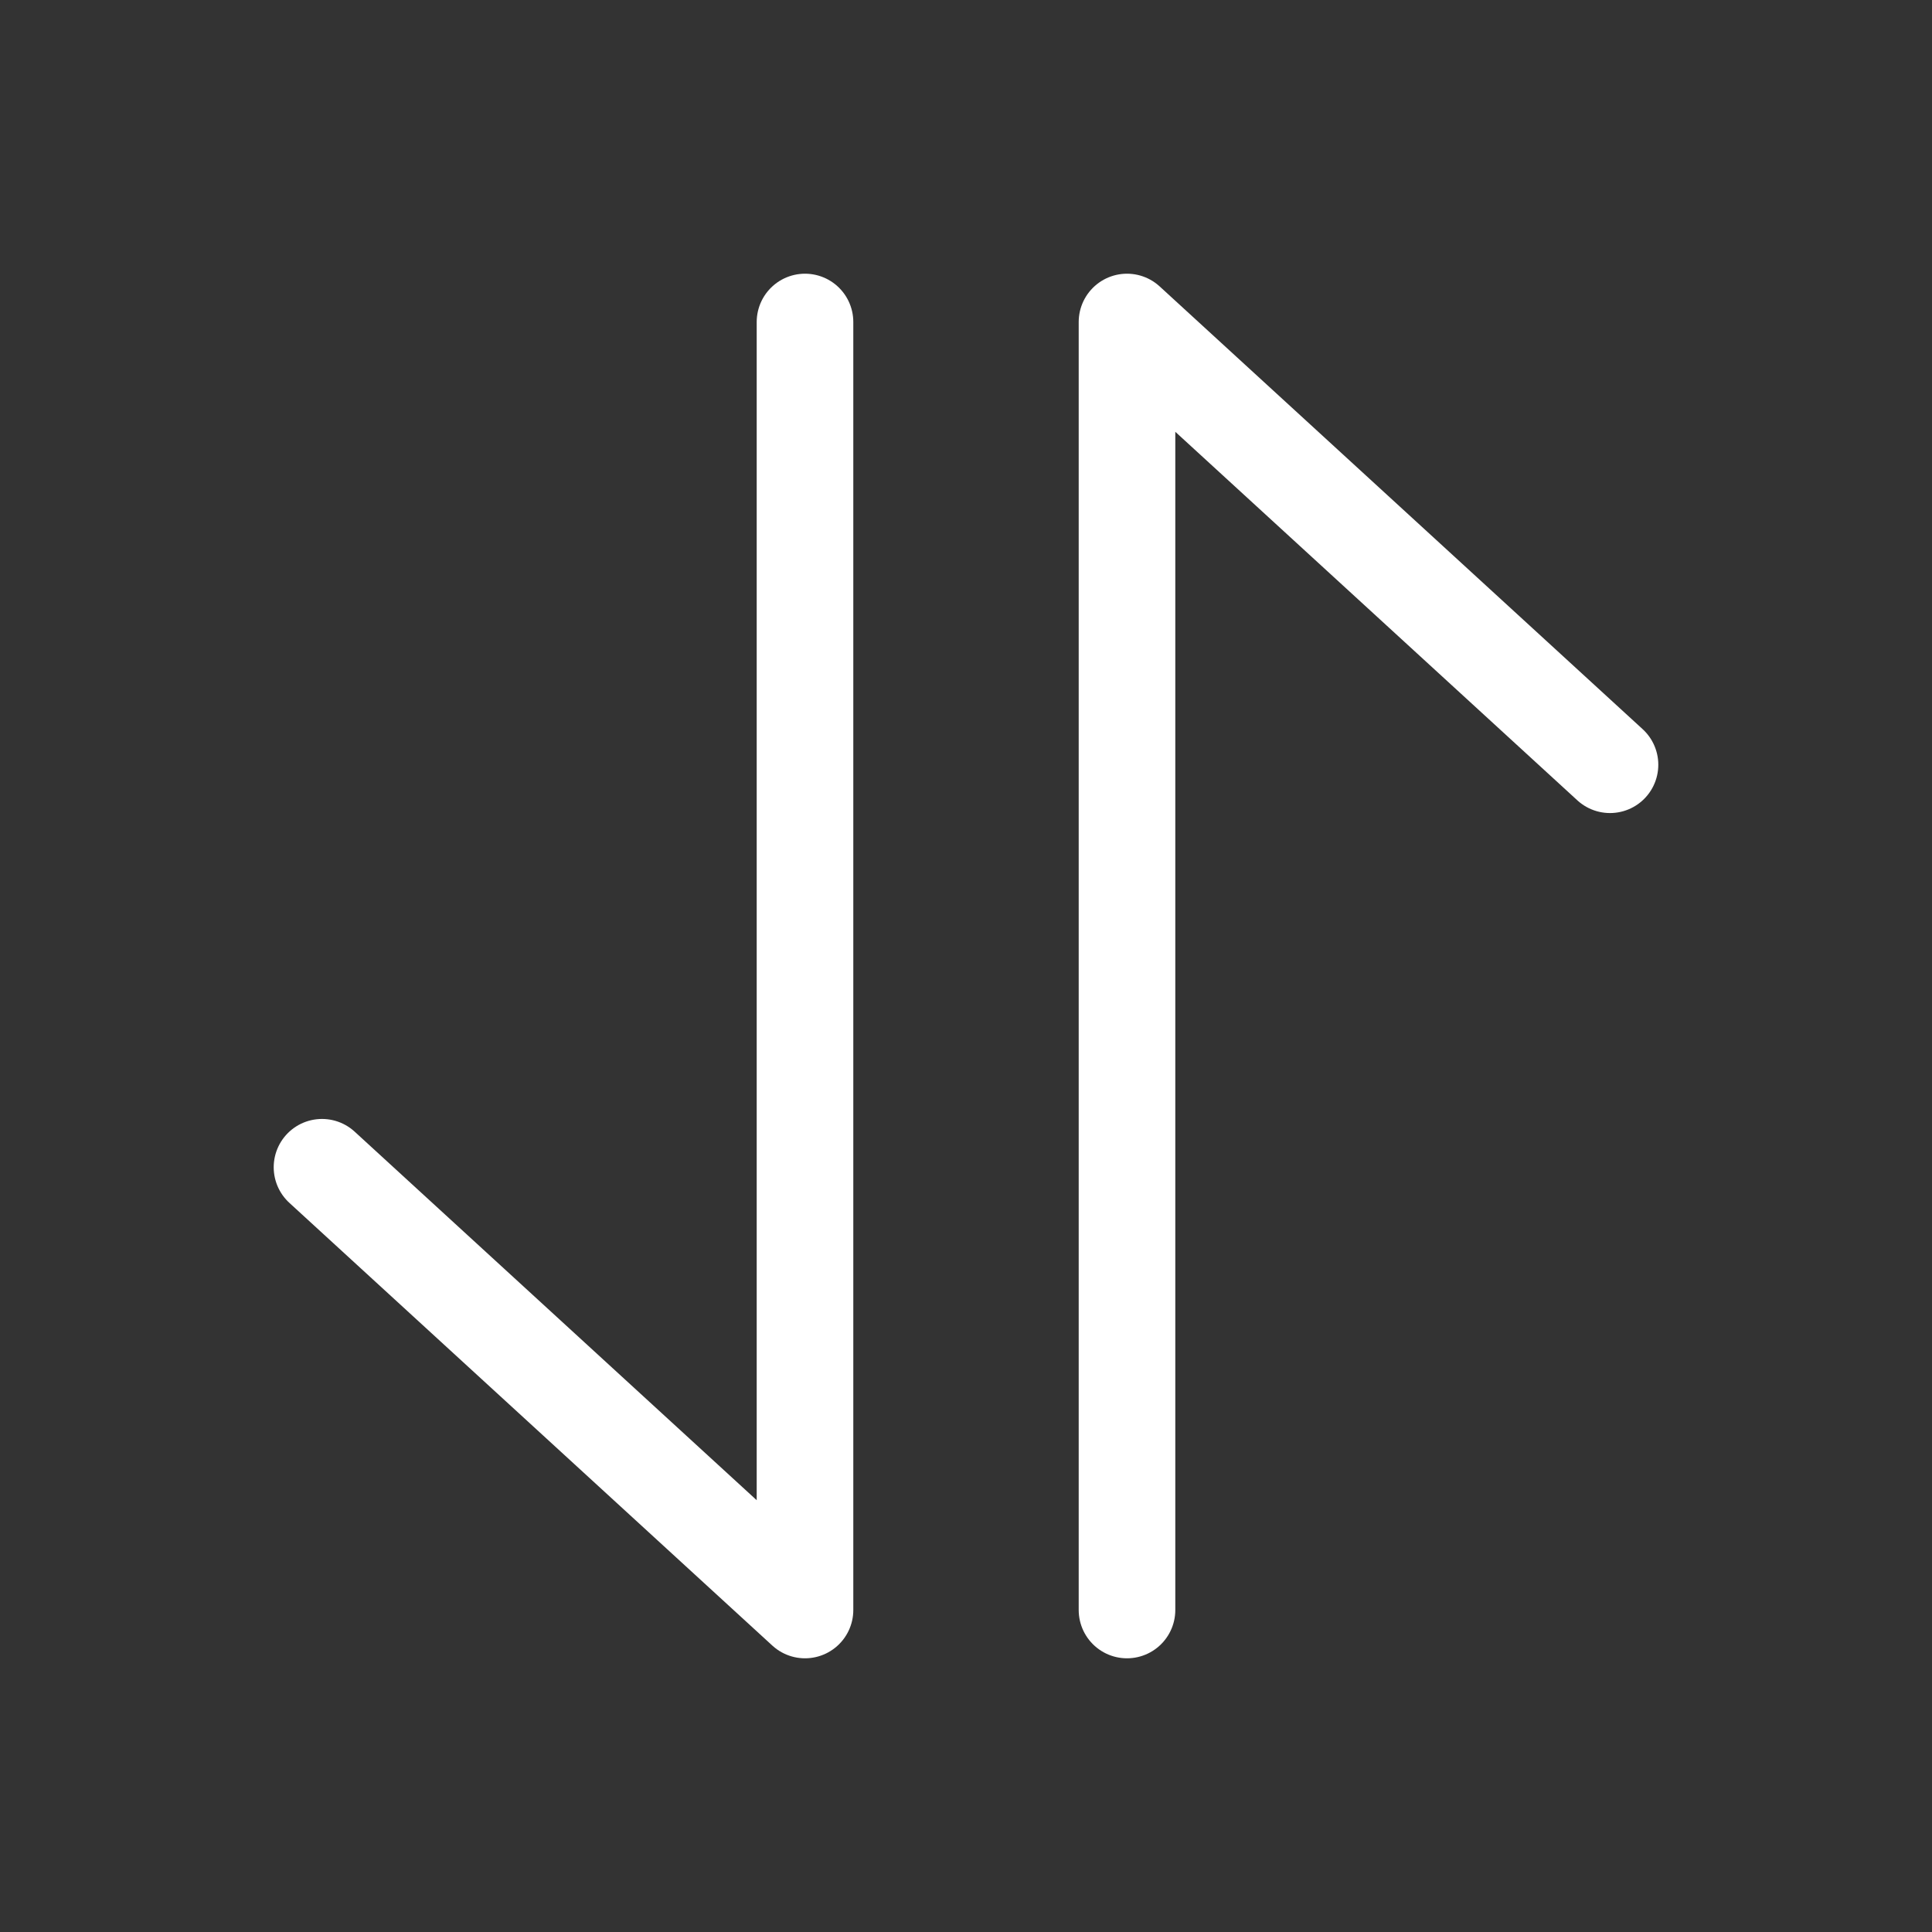 <svg width="30" height="30" viewBox="0 0 30 30" fill="none" xmlns="http://www.w3.org/2000/svg">
<rect x="0" y="0" width="30" height="30" fill="#333333" stroke="none"/>
<path d="M12.5 5L12.5 25L5 18.125" stroke="white" stroke-width="1.5" stroke-linecap="round" stroke-linejoin="round"/>
<path d="M17.5 25L17.5 5L25 11.875" stroke="white" stroke-width="1.5" stroke-linecap="round" stroke-linejoin="round"/>
</svg>
